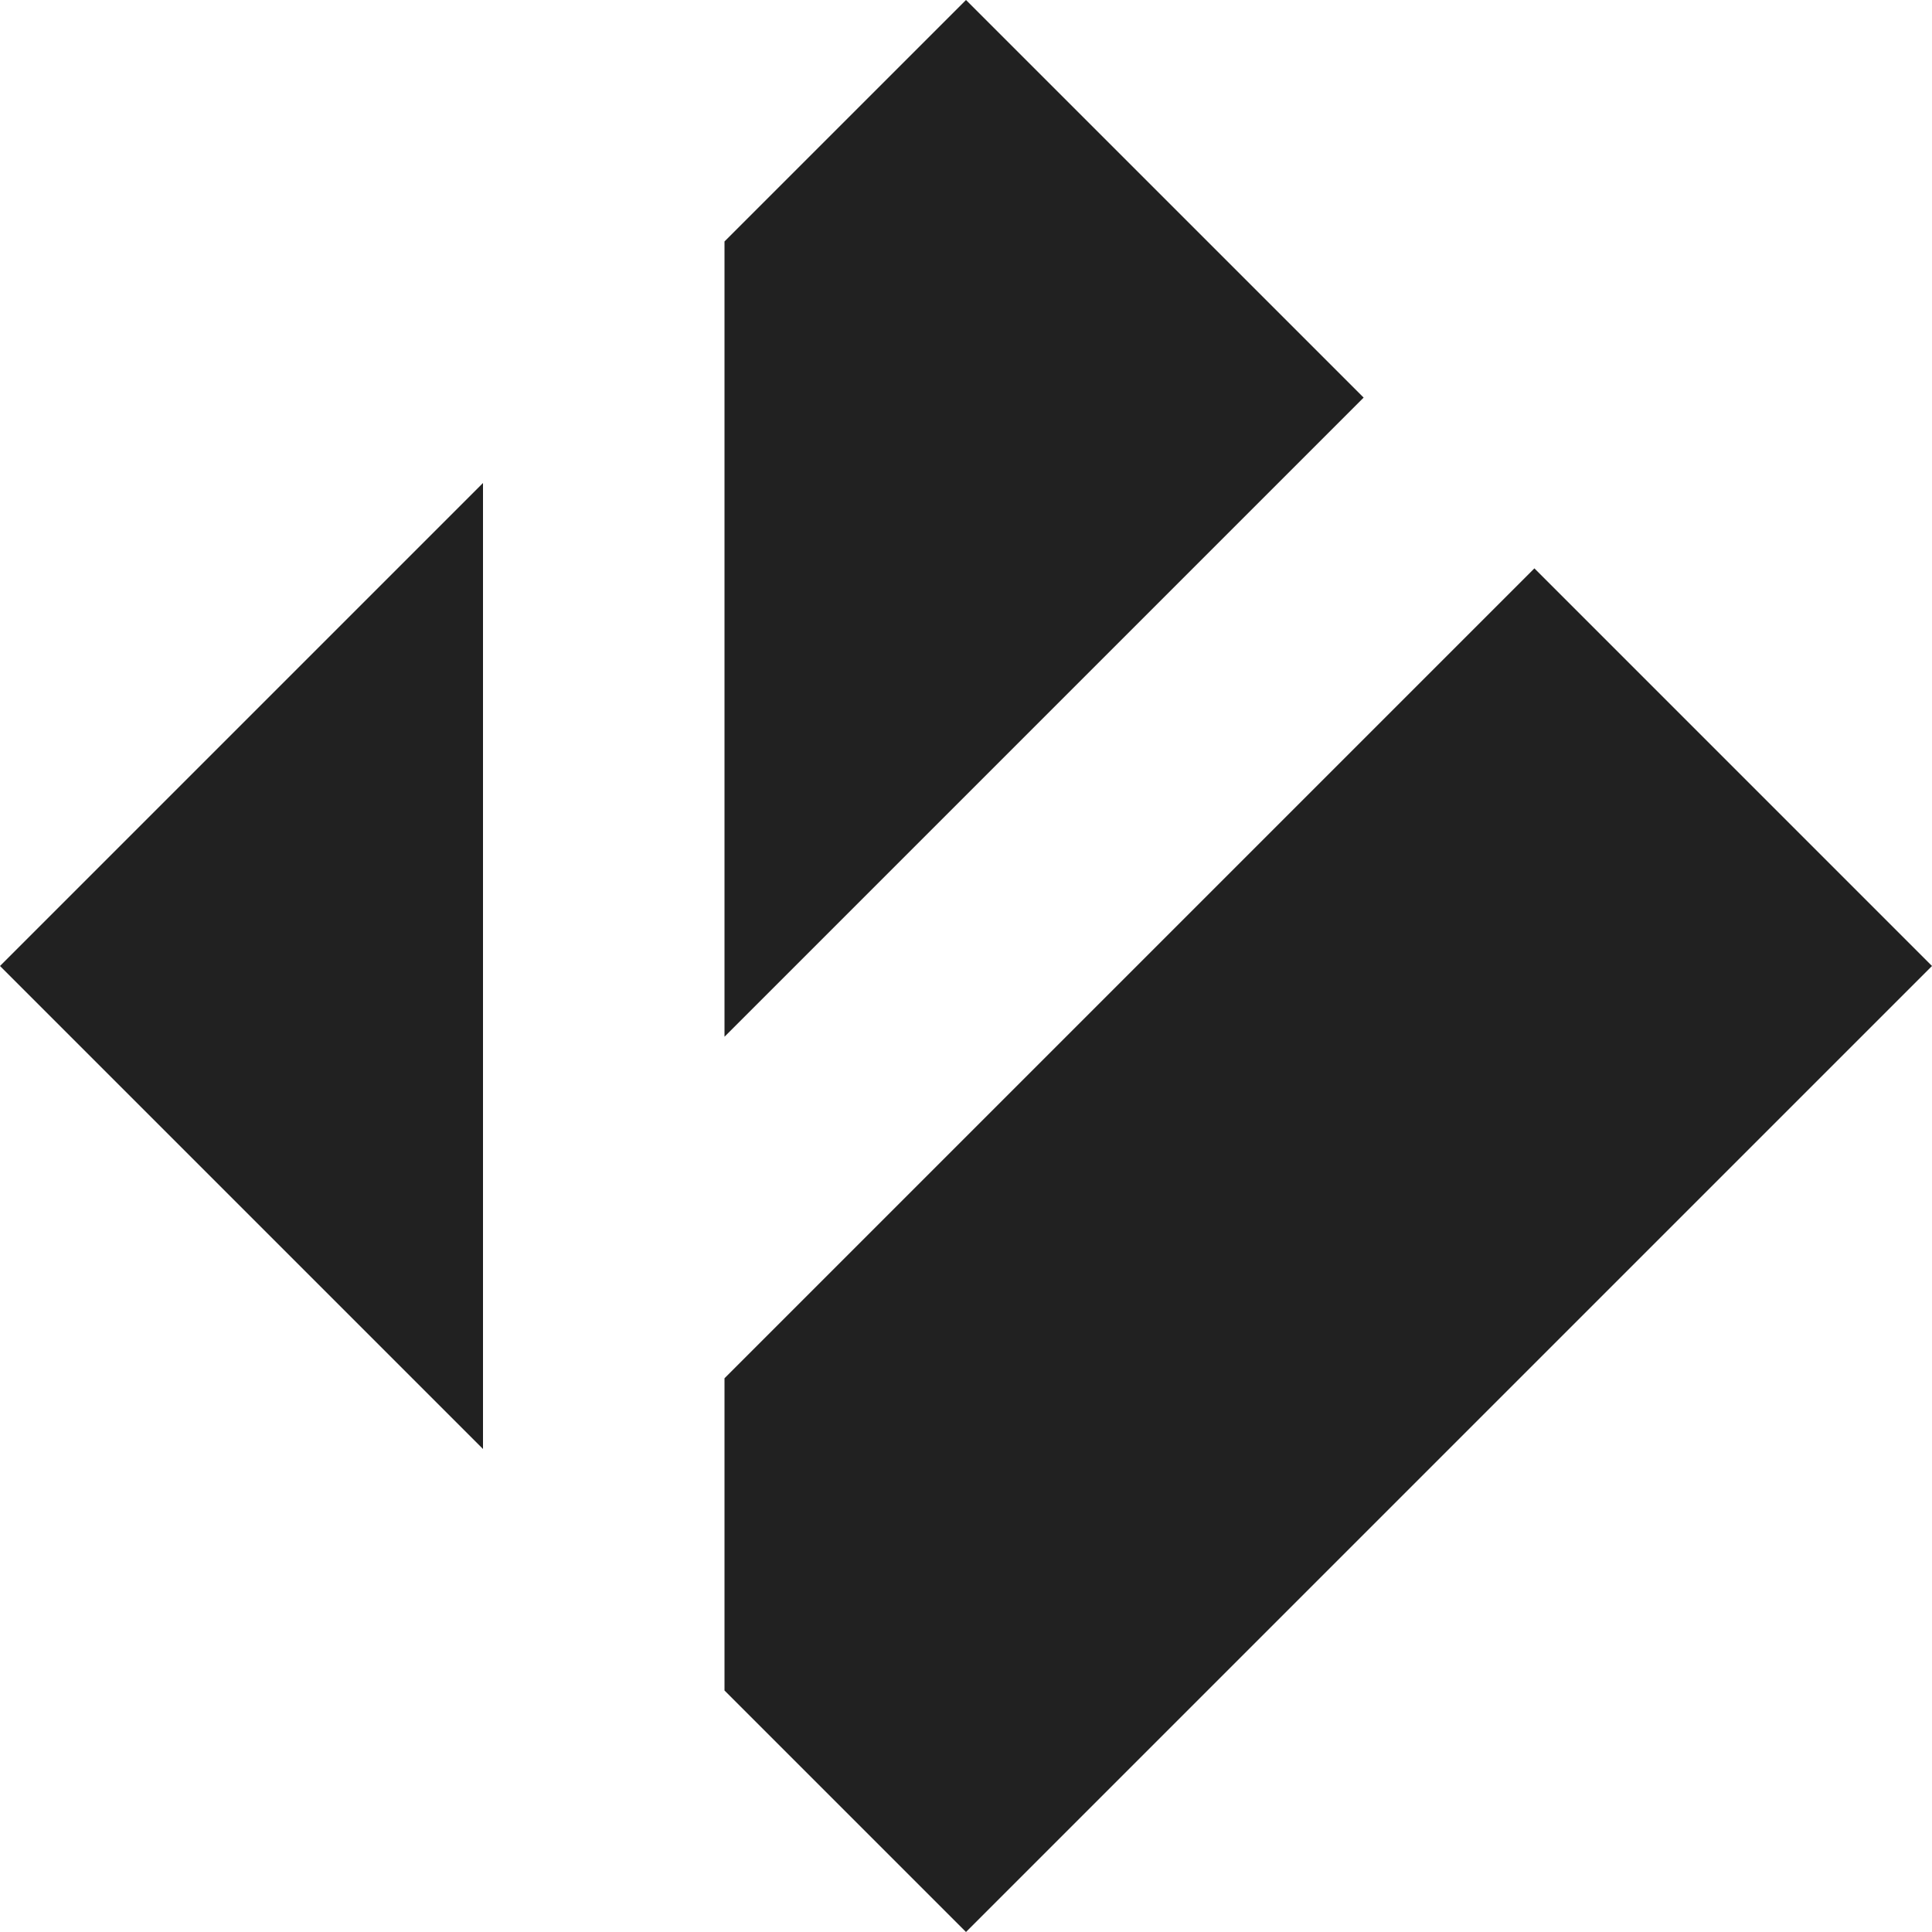 <?xml version="1.0" encoding="UTF-8"?>
<svg width="44px" height="44px" viewBox="0 0 44 44" version="1.1" xmlns="http://www.w3.org/2000/svg" xmlns:xlink="http://www.w3.org/1999/xlink">
    <!-- Generator: Sketch 42 (36781) - http://www.bohemiancoding.com/sketch -->
    <title>dvcs-logo-44</title>
    <desc>Created with Sketch.</desc>
    <defs></defs>
    <g id="design" stroke="none" stroke-width="1" fill="none" fill-rule="evenodd">
        <g id="dvcs-logo-44" fill="#212121">
            <path d="M34.945,12.944 L44,22 L22,44 L16.5,38.5 L16.5,31.389 L34.945,12.944 Z M11,11 L11,33 L0,22 L11,11 Z M31.056,9.055 L16.5,23.611 L16.5,5.499 L22,0 L31.056,9.055 Z" id="Page-1"></path>
        </g>
    </g>
</svg>